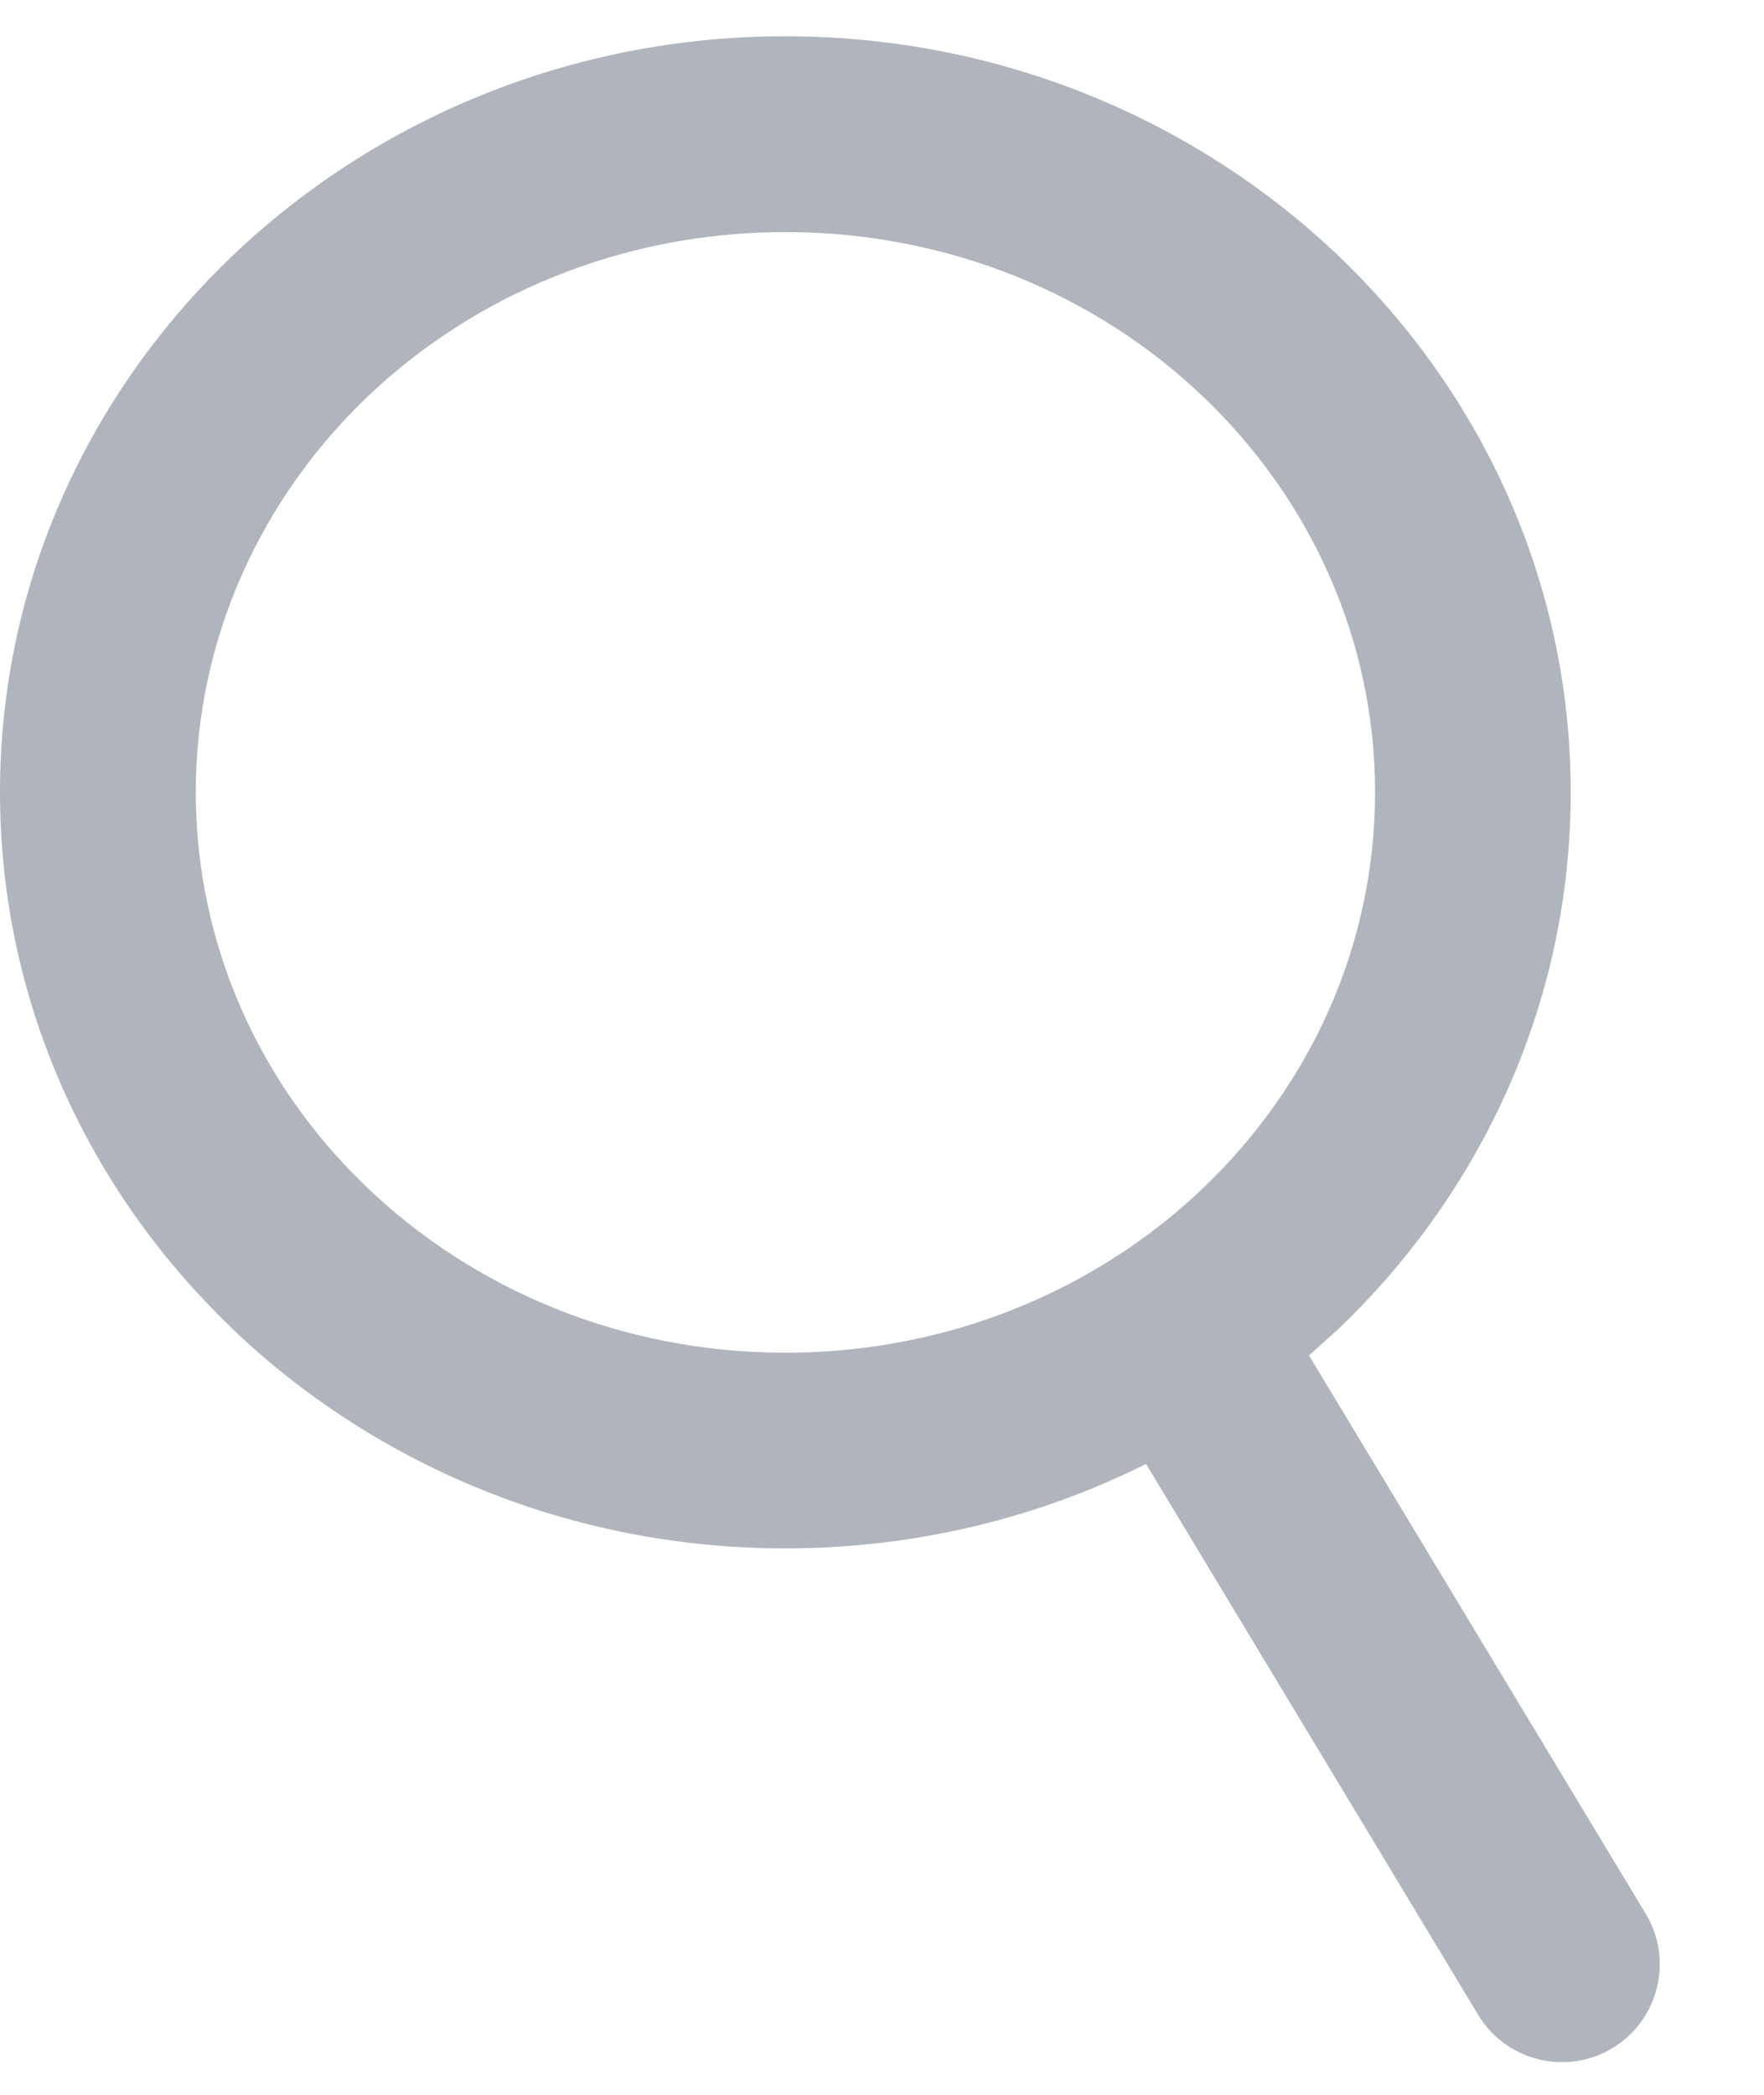 <svg width="16" height="19" viewBox="0 0 16 19" fill="none" xmlns="http://www.w3.org/2000/svg">
<path d="M10.177 11.362L10.246 11.316C10.486 11.152 10.711 10.969 10.918 10.77C11.878 9.852 12.472 8.583 12.472 7.186C12.472 5.789 11.877 4.521 10.918 3.603C9.953 2.678 8.61 2.105 7.123 2.105C5.638 2.105 4.295 2.678 3.328 3.603C2.371 4.521 1.776 5.789 1.776 7.186C1.776 8.576 2.361 9.836 3.308 10.749L3.328 10.769C4.295 11.695 5.638 12.269 7.123 12.269C8.26 12.269 9.312 11.934 10.177 11.362V11.362ZM11.873 12.294L14.928 17.359C15.18 17.777 15.044 18.324 14.626 18.576C14.207 18.83 13.66 18.694 13.407 18.274L10.395 13.278C9.414 13.768 8.301 14.044 7.123 14.044C5.165 14.044 3.39 13.28 2.101 12.046L2.076 12.02C0.792 10.779 0 9.069 0 7.186C0 5.289 0.805 3.569 2.101 2.327C3.39 1.094 5.166 0.329 7.123 0.329C9.08 0.329 10.858 1.094 12.147 2.327C13.443 3.569 14.247 5.289 14.247 7.186C14.247 9.083 13.443 10.805 12.147 12.047L11.873 12.294V12.294Z" fill="#B0B5BD"/>
</svg>
